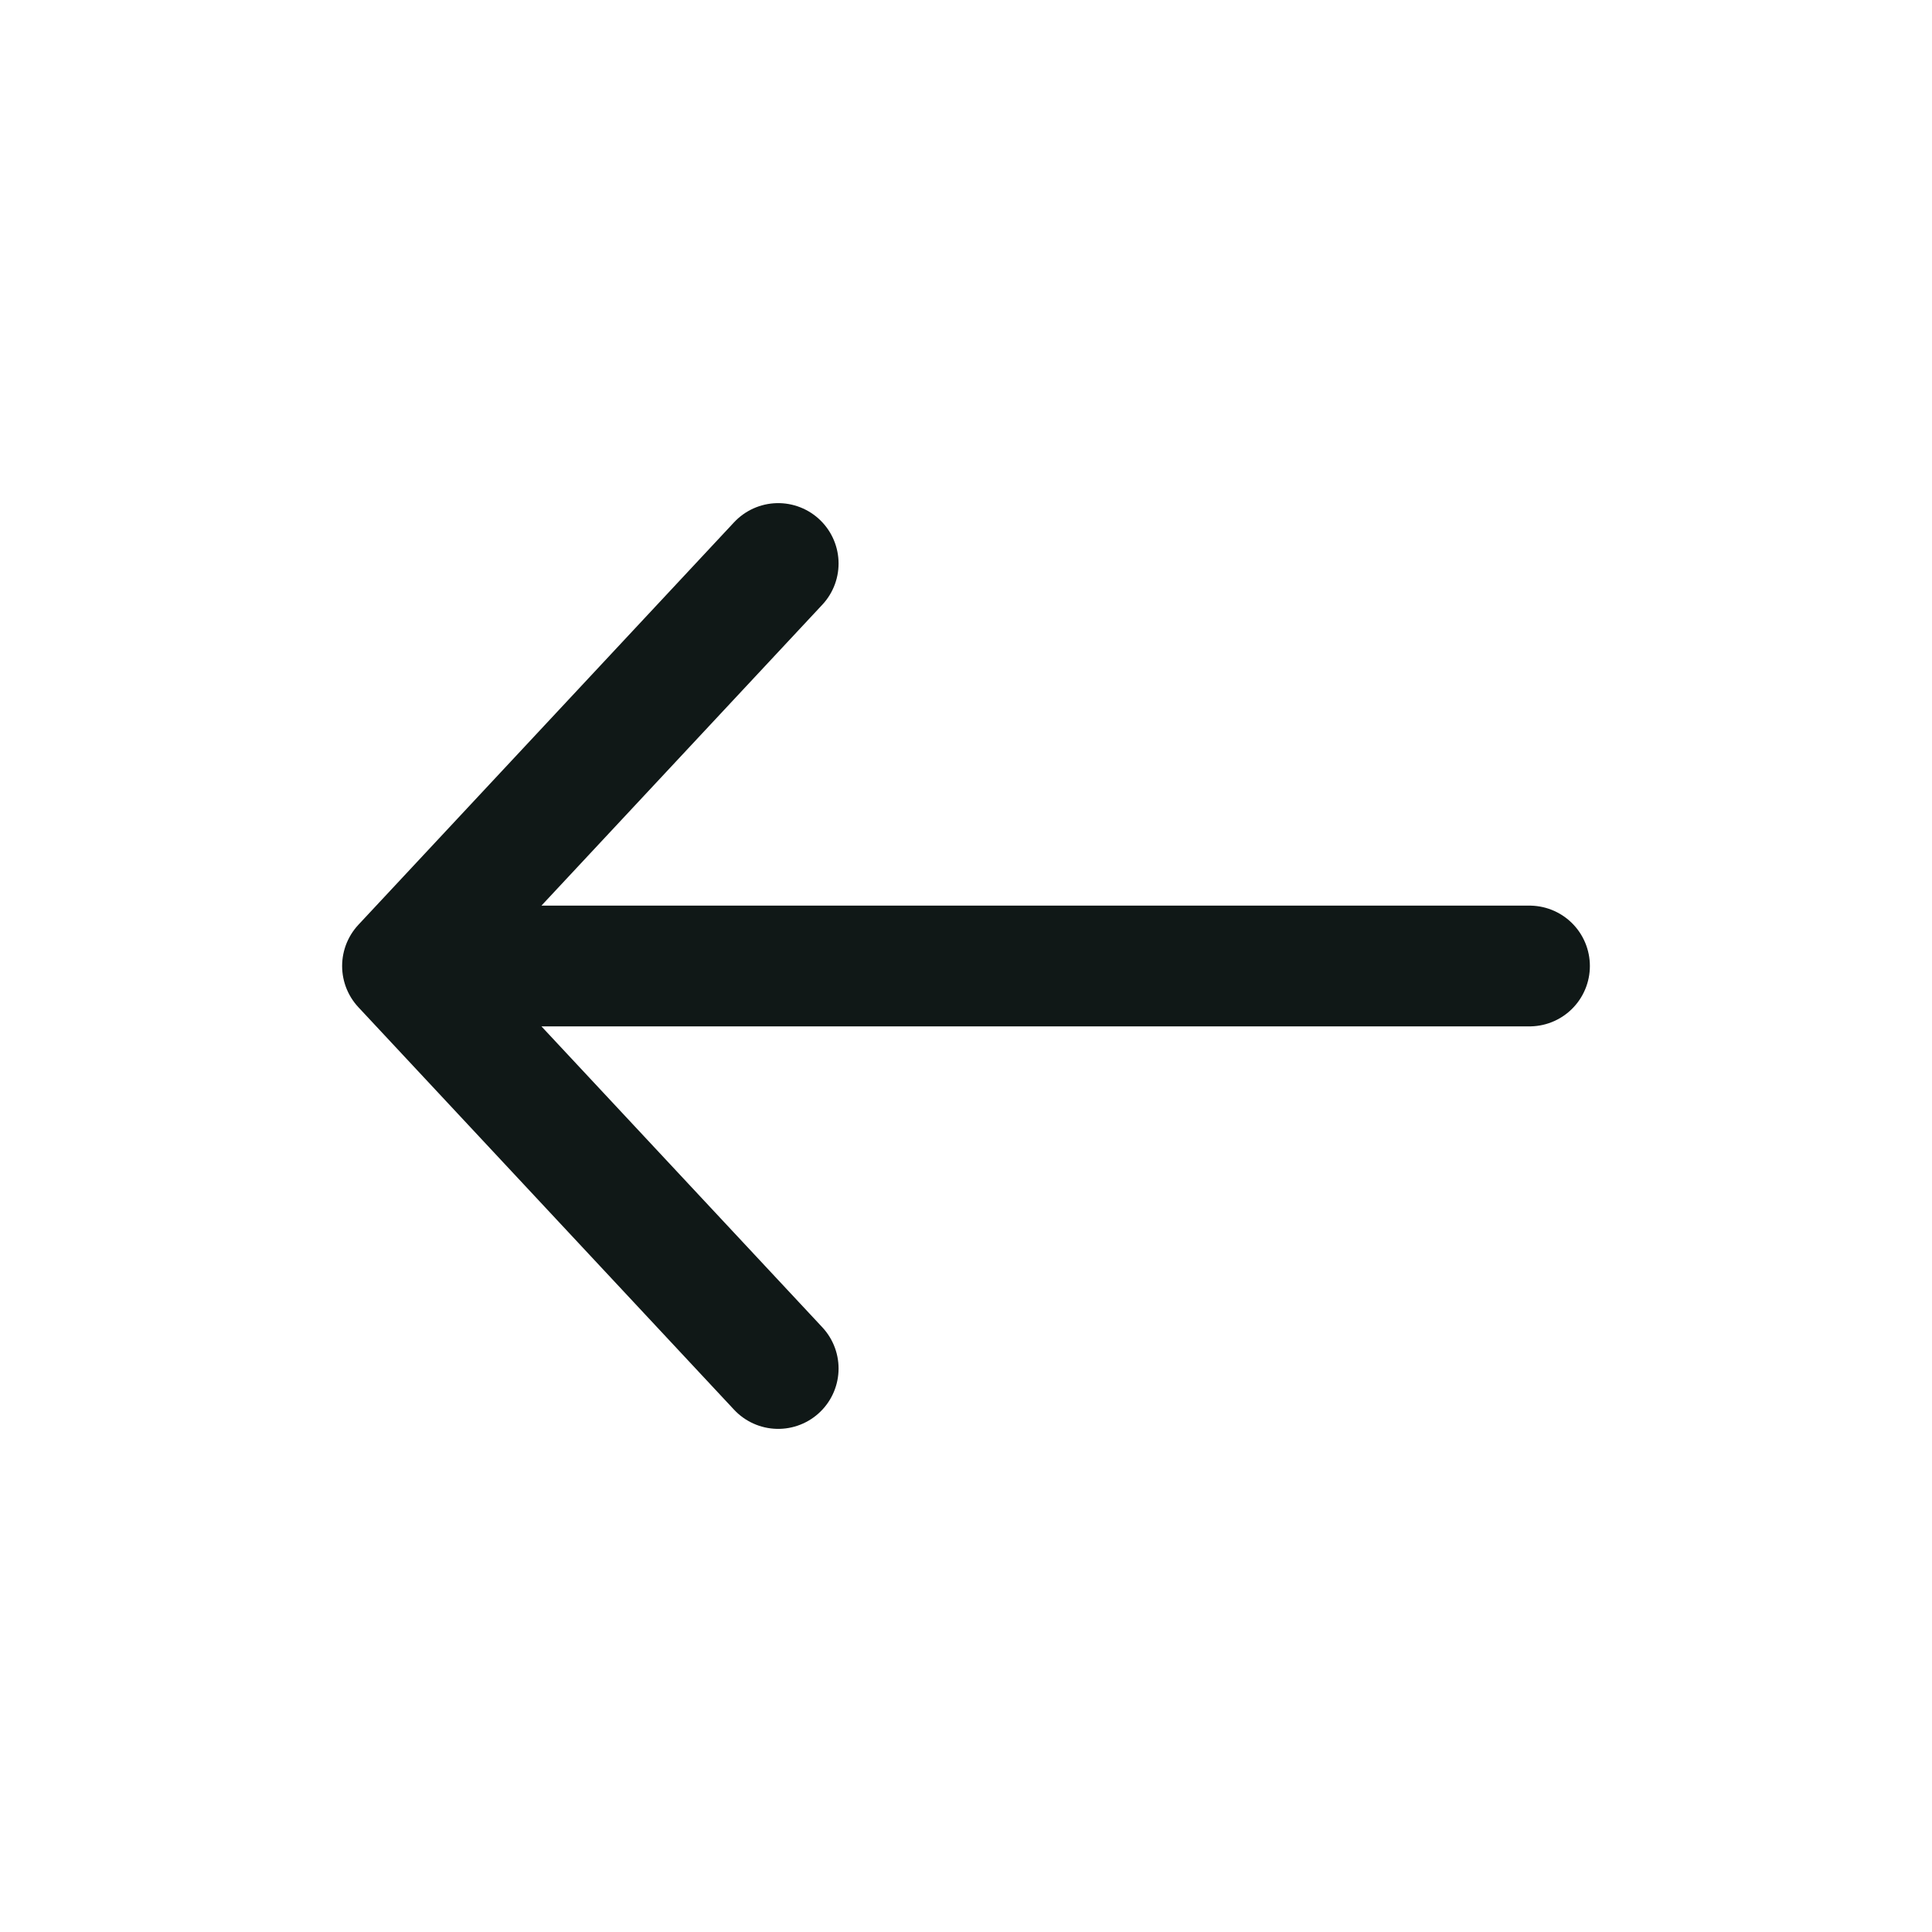 <svg width="24" height="24" viewBox="0 0 24 24" fill="none" xmlns="http://www.w3.org/2000/svg">
<path d="M9.667 17L5 12M5 12L9.667 7M5 12L19 12" stroke="#101817" stroke-width="1.5" stroke-linecap="round" stroke-linejoin="round"/>
</svg>

